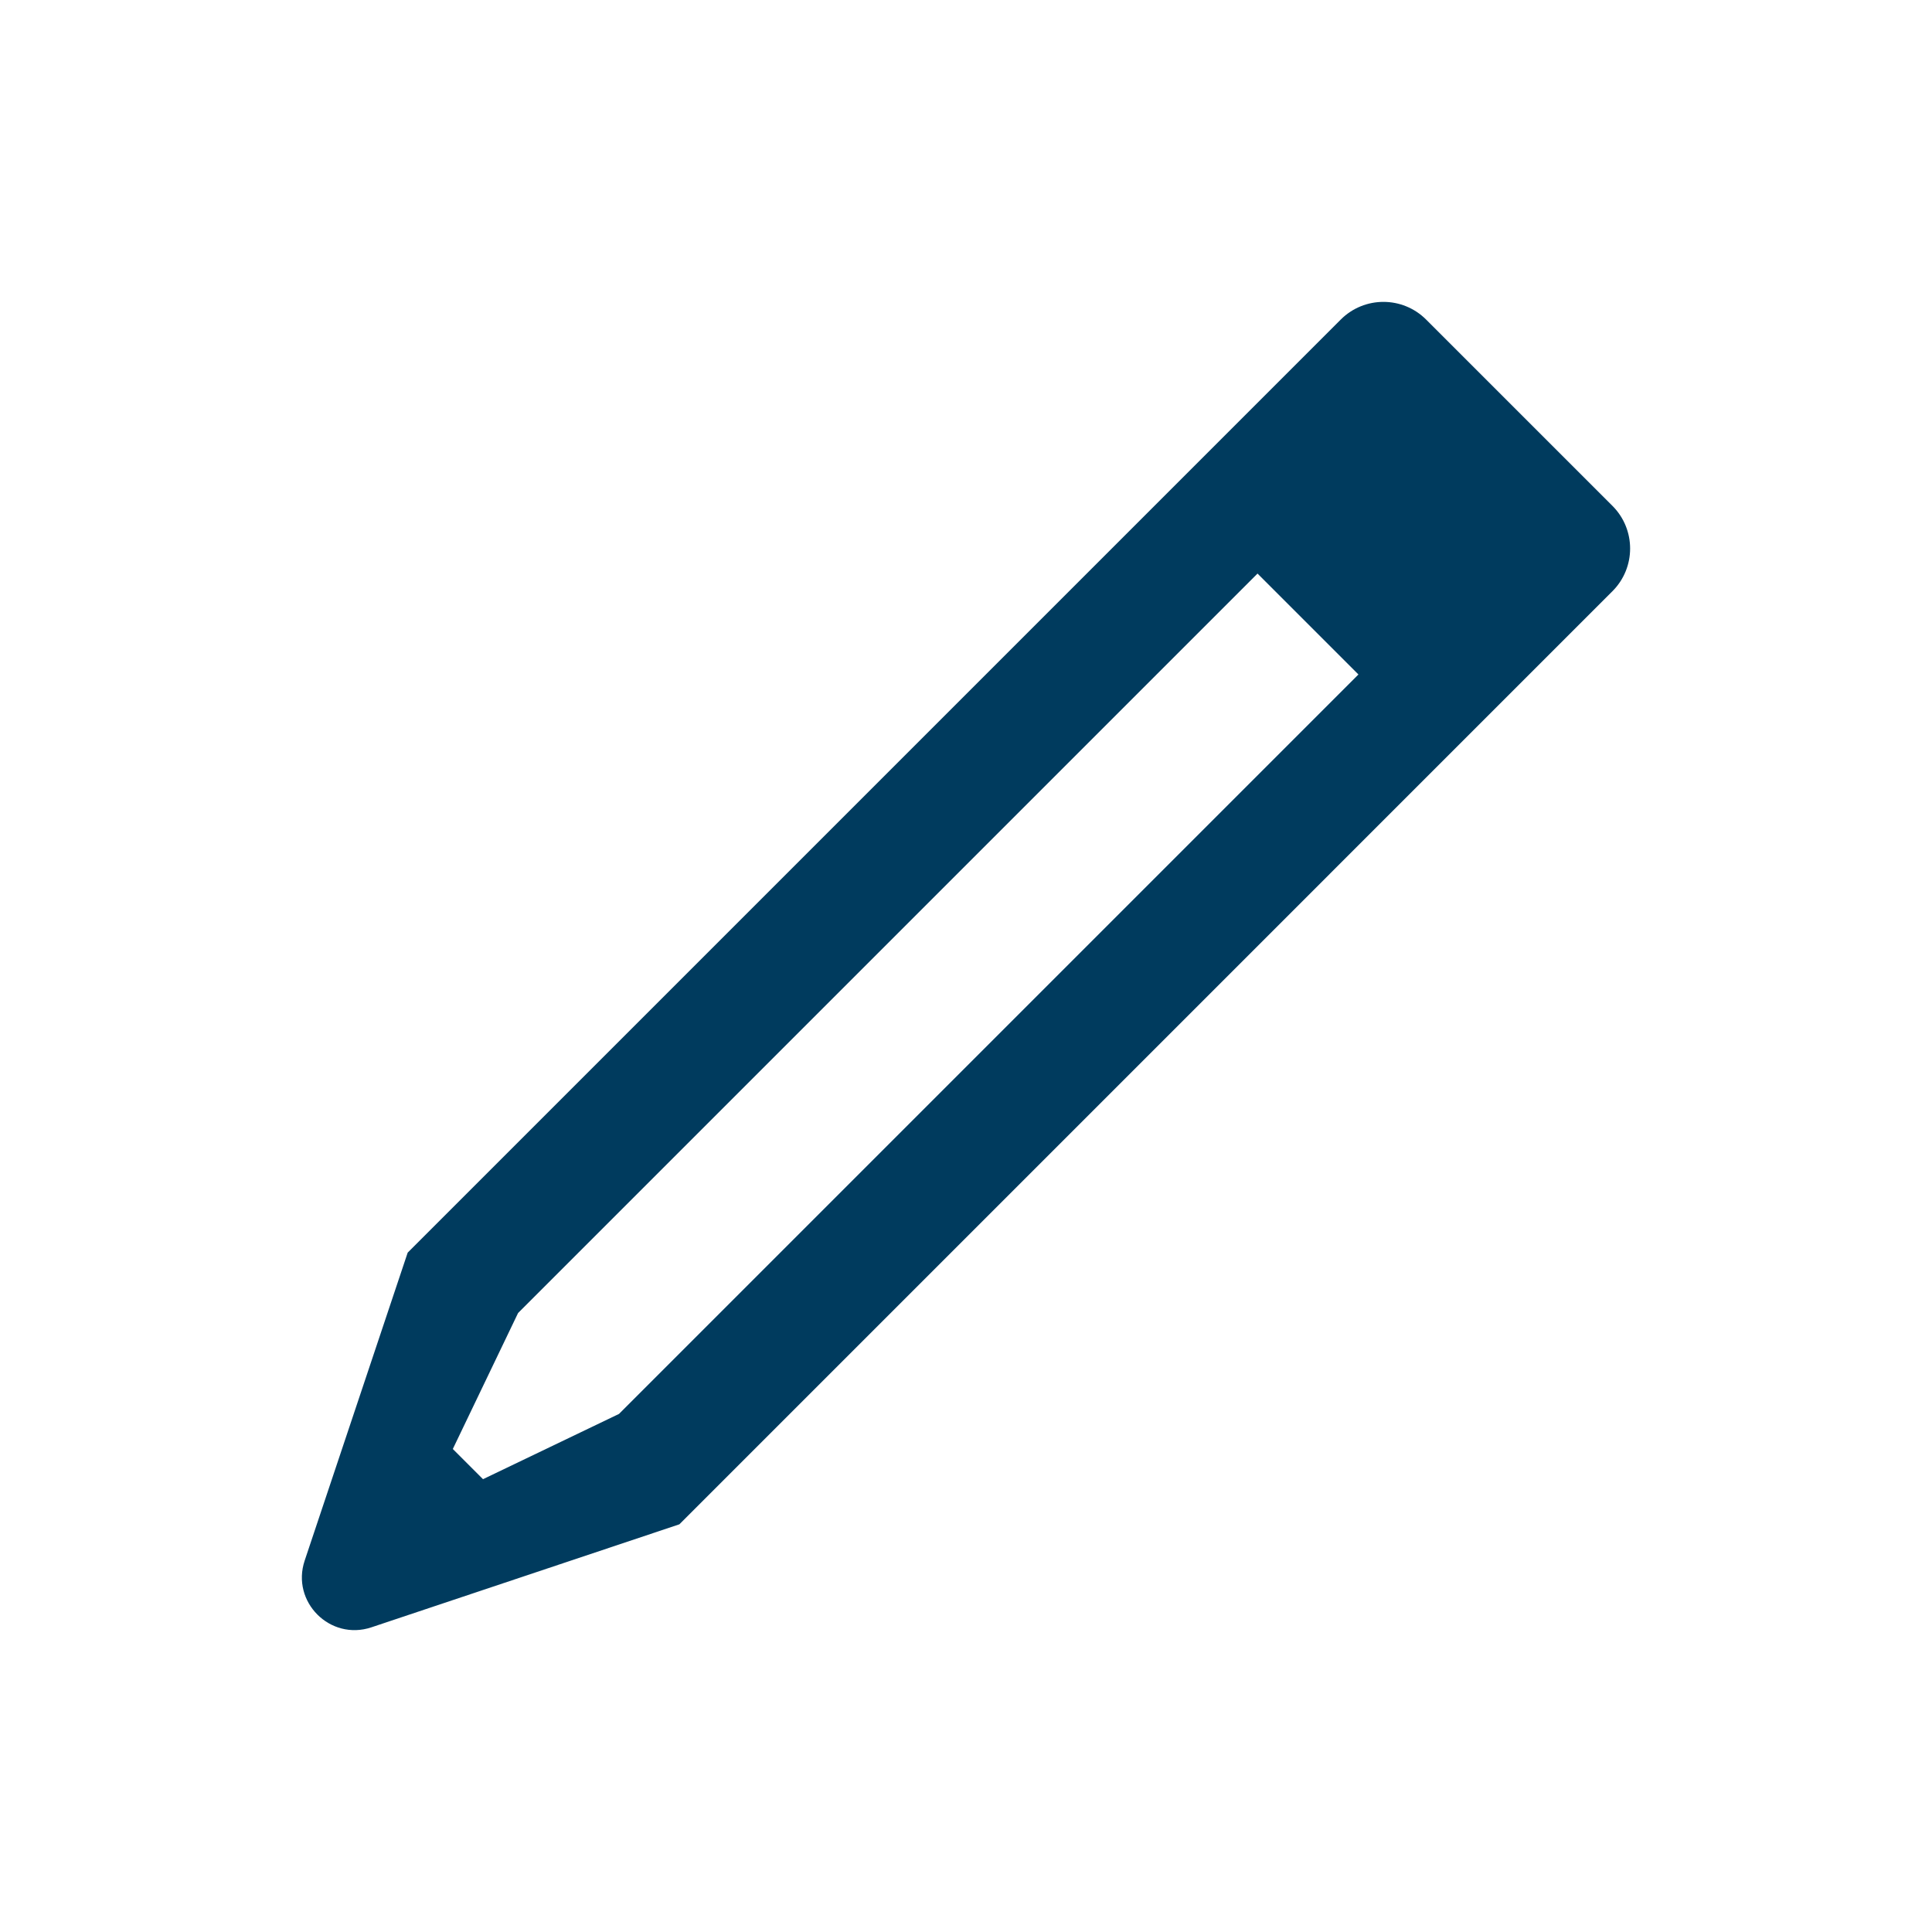 <svg xmlns="http://www.w3.org/2000/svg" x="0px" y="0px" width="100" height="100" viewBox="0 0 64 64">
    <path d="M53.414,16.757c0.781,0.781,0.781,2.047,0,2.828L22.505,50.495l-10.201,3.412c-1.367,0.457-2.668-0.844-2.211-2.211	l3.412-10.201l30.909-30.909c0.781-0.781,2.047-0.781,2.828,0L53.414,16.757z M41.657,19L17.162,43.495L15,48l1,1l4.505-2.162	L45,22.343L41.657,19z"
          fill="#003b5e"></path>
</svg>
